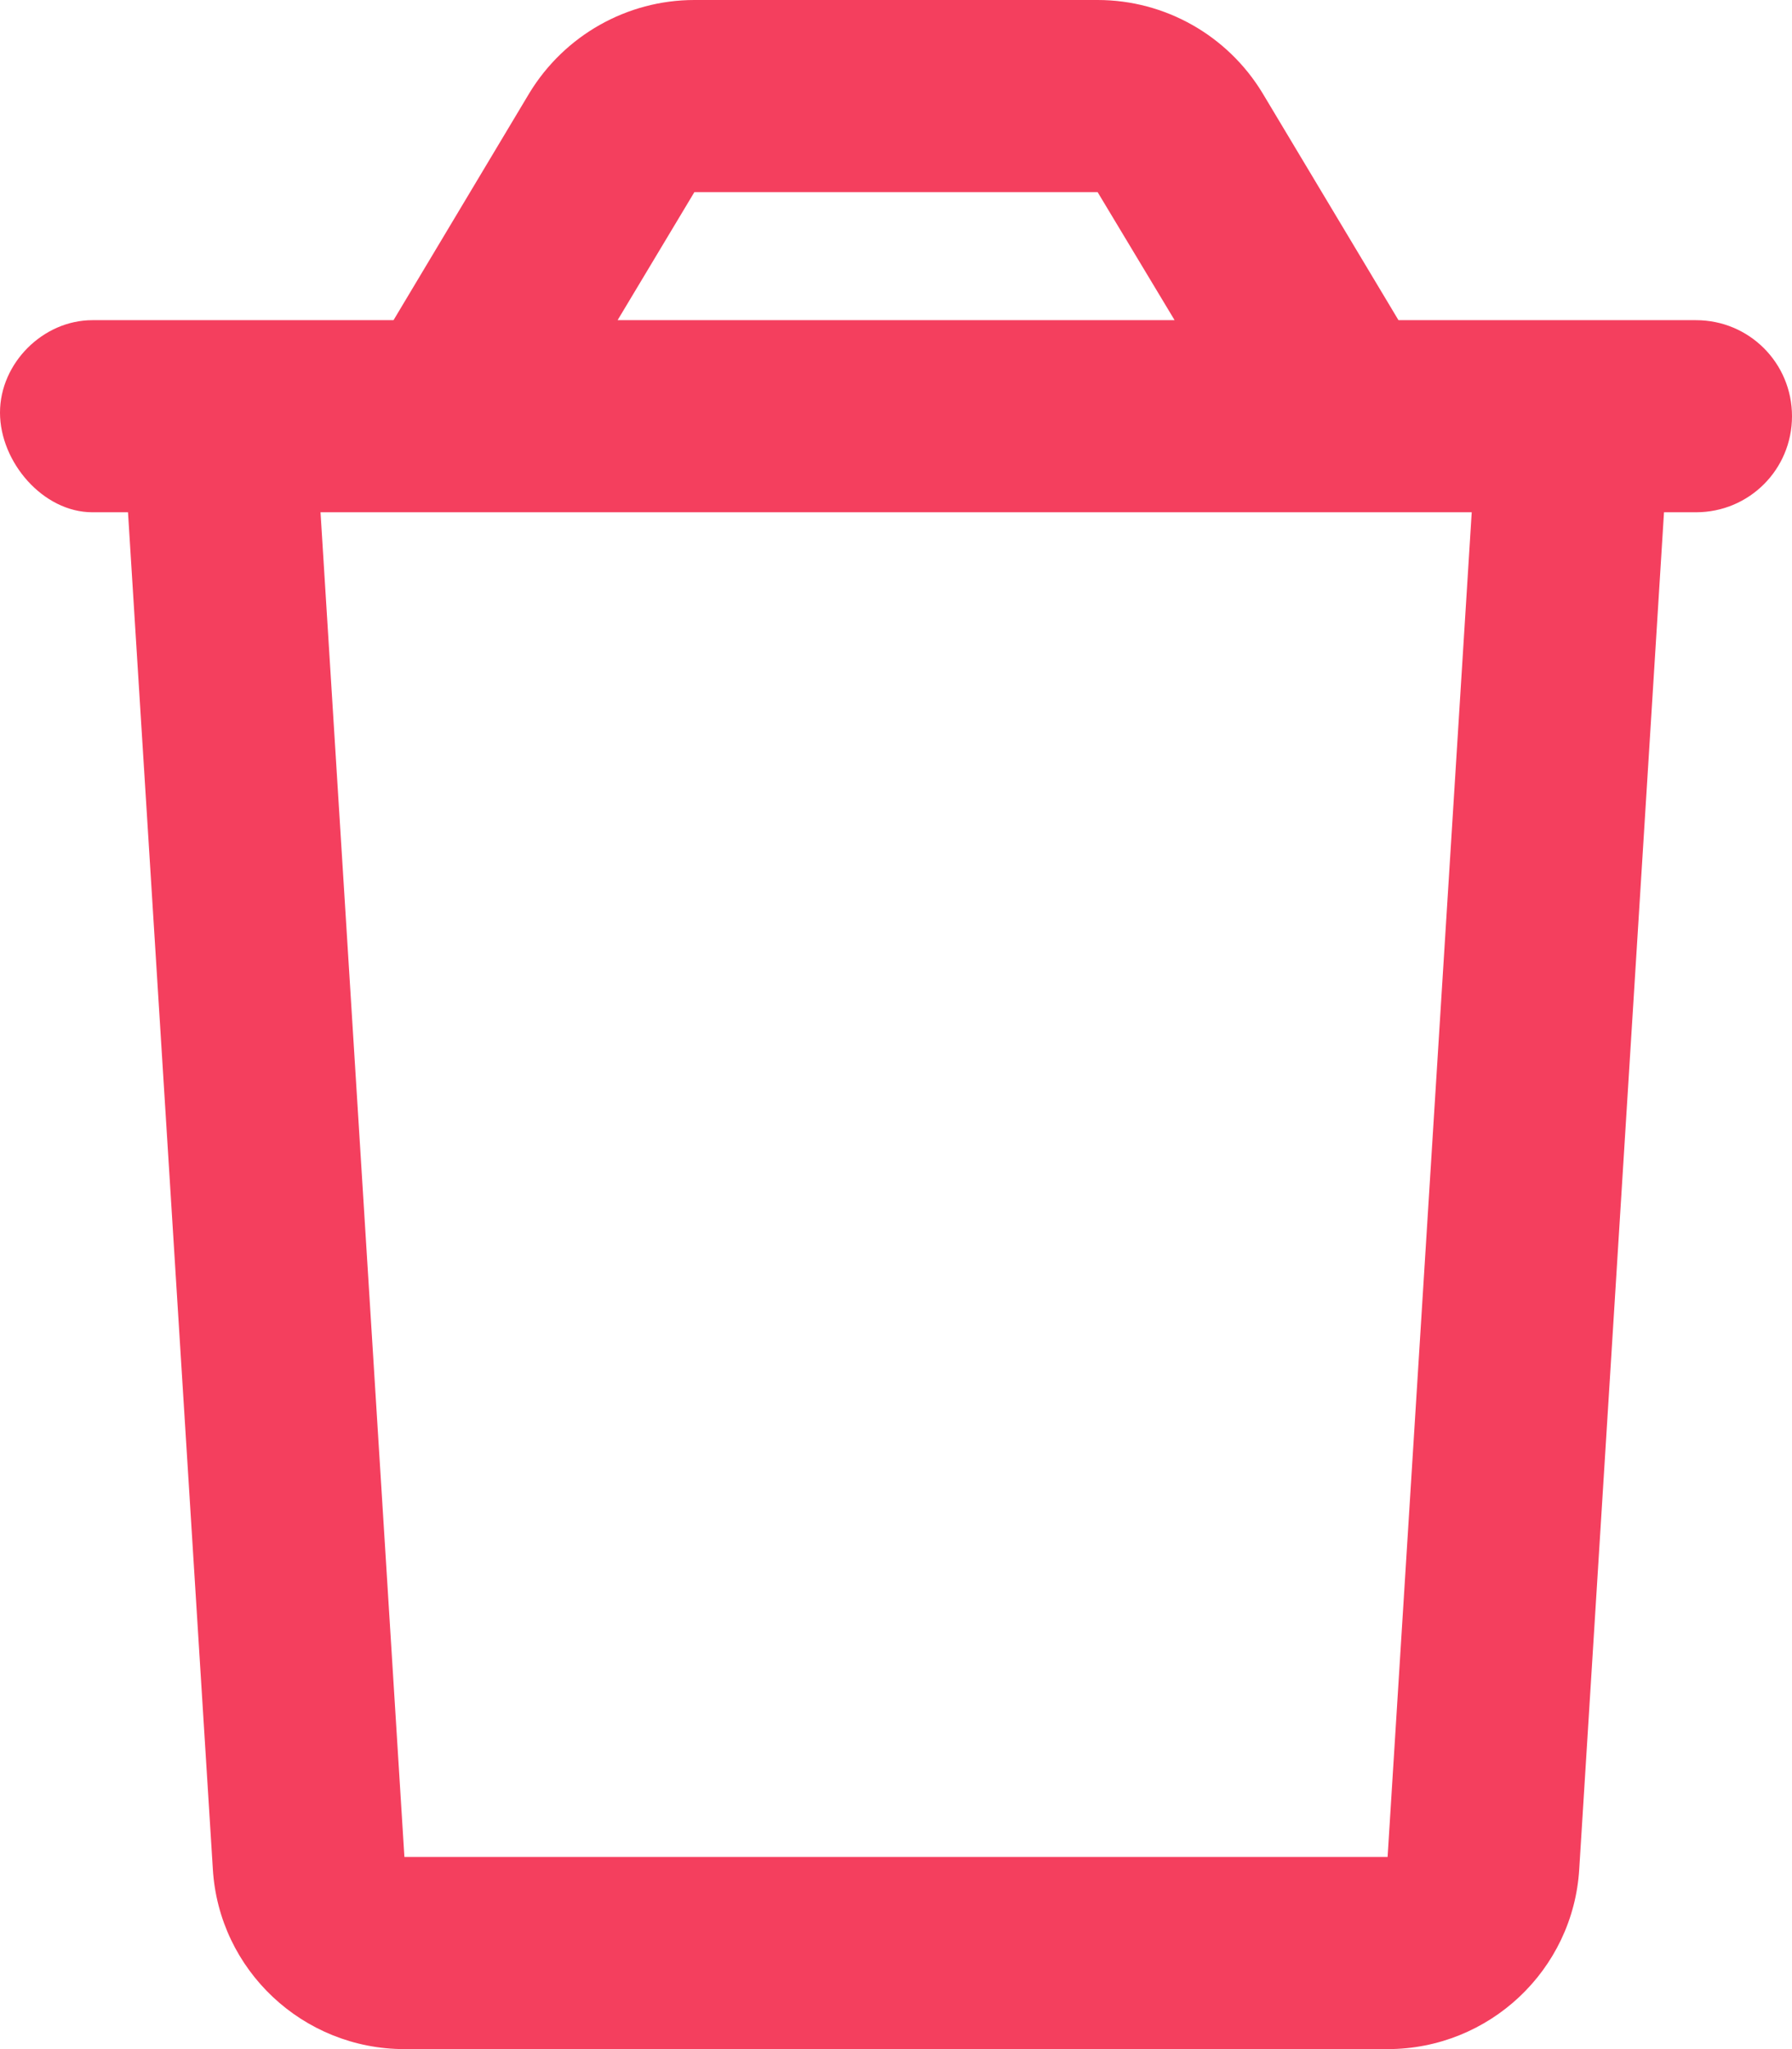 <svg fill="#f43f5e" xmlns="http://www.w3.org/2000/svg" viewBox="0 0 448 512"><!--! Font Awesome Pro 6.0.0-alpha3 by @fontawesome - https://fontawesome.com License - https://fontawesome.com/license (Commercial License) --><path d="M424 80h-74.38l-34-56.75C306.9 8.875 291.3 0 274.4 0H173.6c-16.88 0-32.5 8.875-41.25 23.25L98.38 80H23.1C10.75 80 0 90.75 0 103.1S10.75 128 23.1 128H32l21.21 339c1.5 25.25 22.52 45 47.9 45h245.8c25.38 0 46.4-19.75 47.9-45L416 128h8C437.3 128 448 117.3 448 104S437.3 80 424 80zM173.6 48h100.8l19.25 32H154.4L173.6 48zM346.9 464H101.1L80.13 128h287.8L346.9 464z"/></svg>
